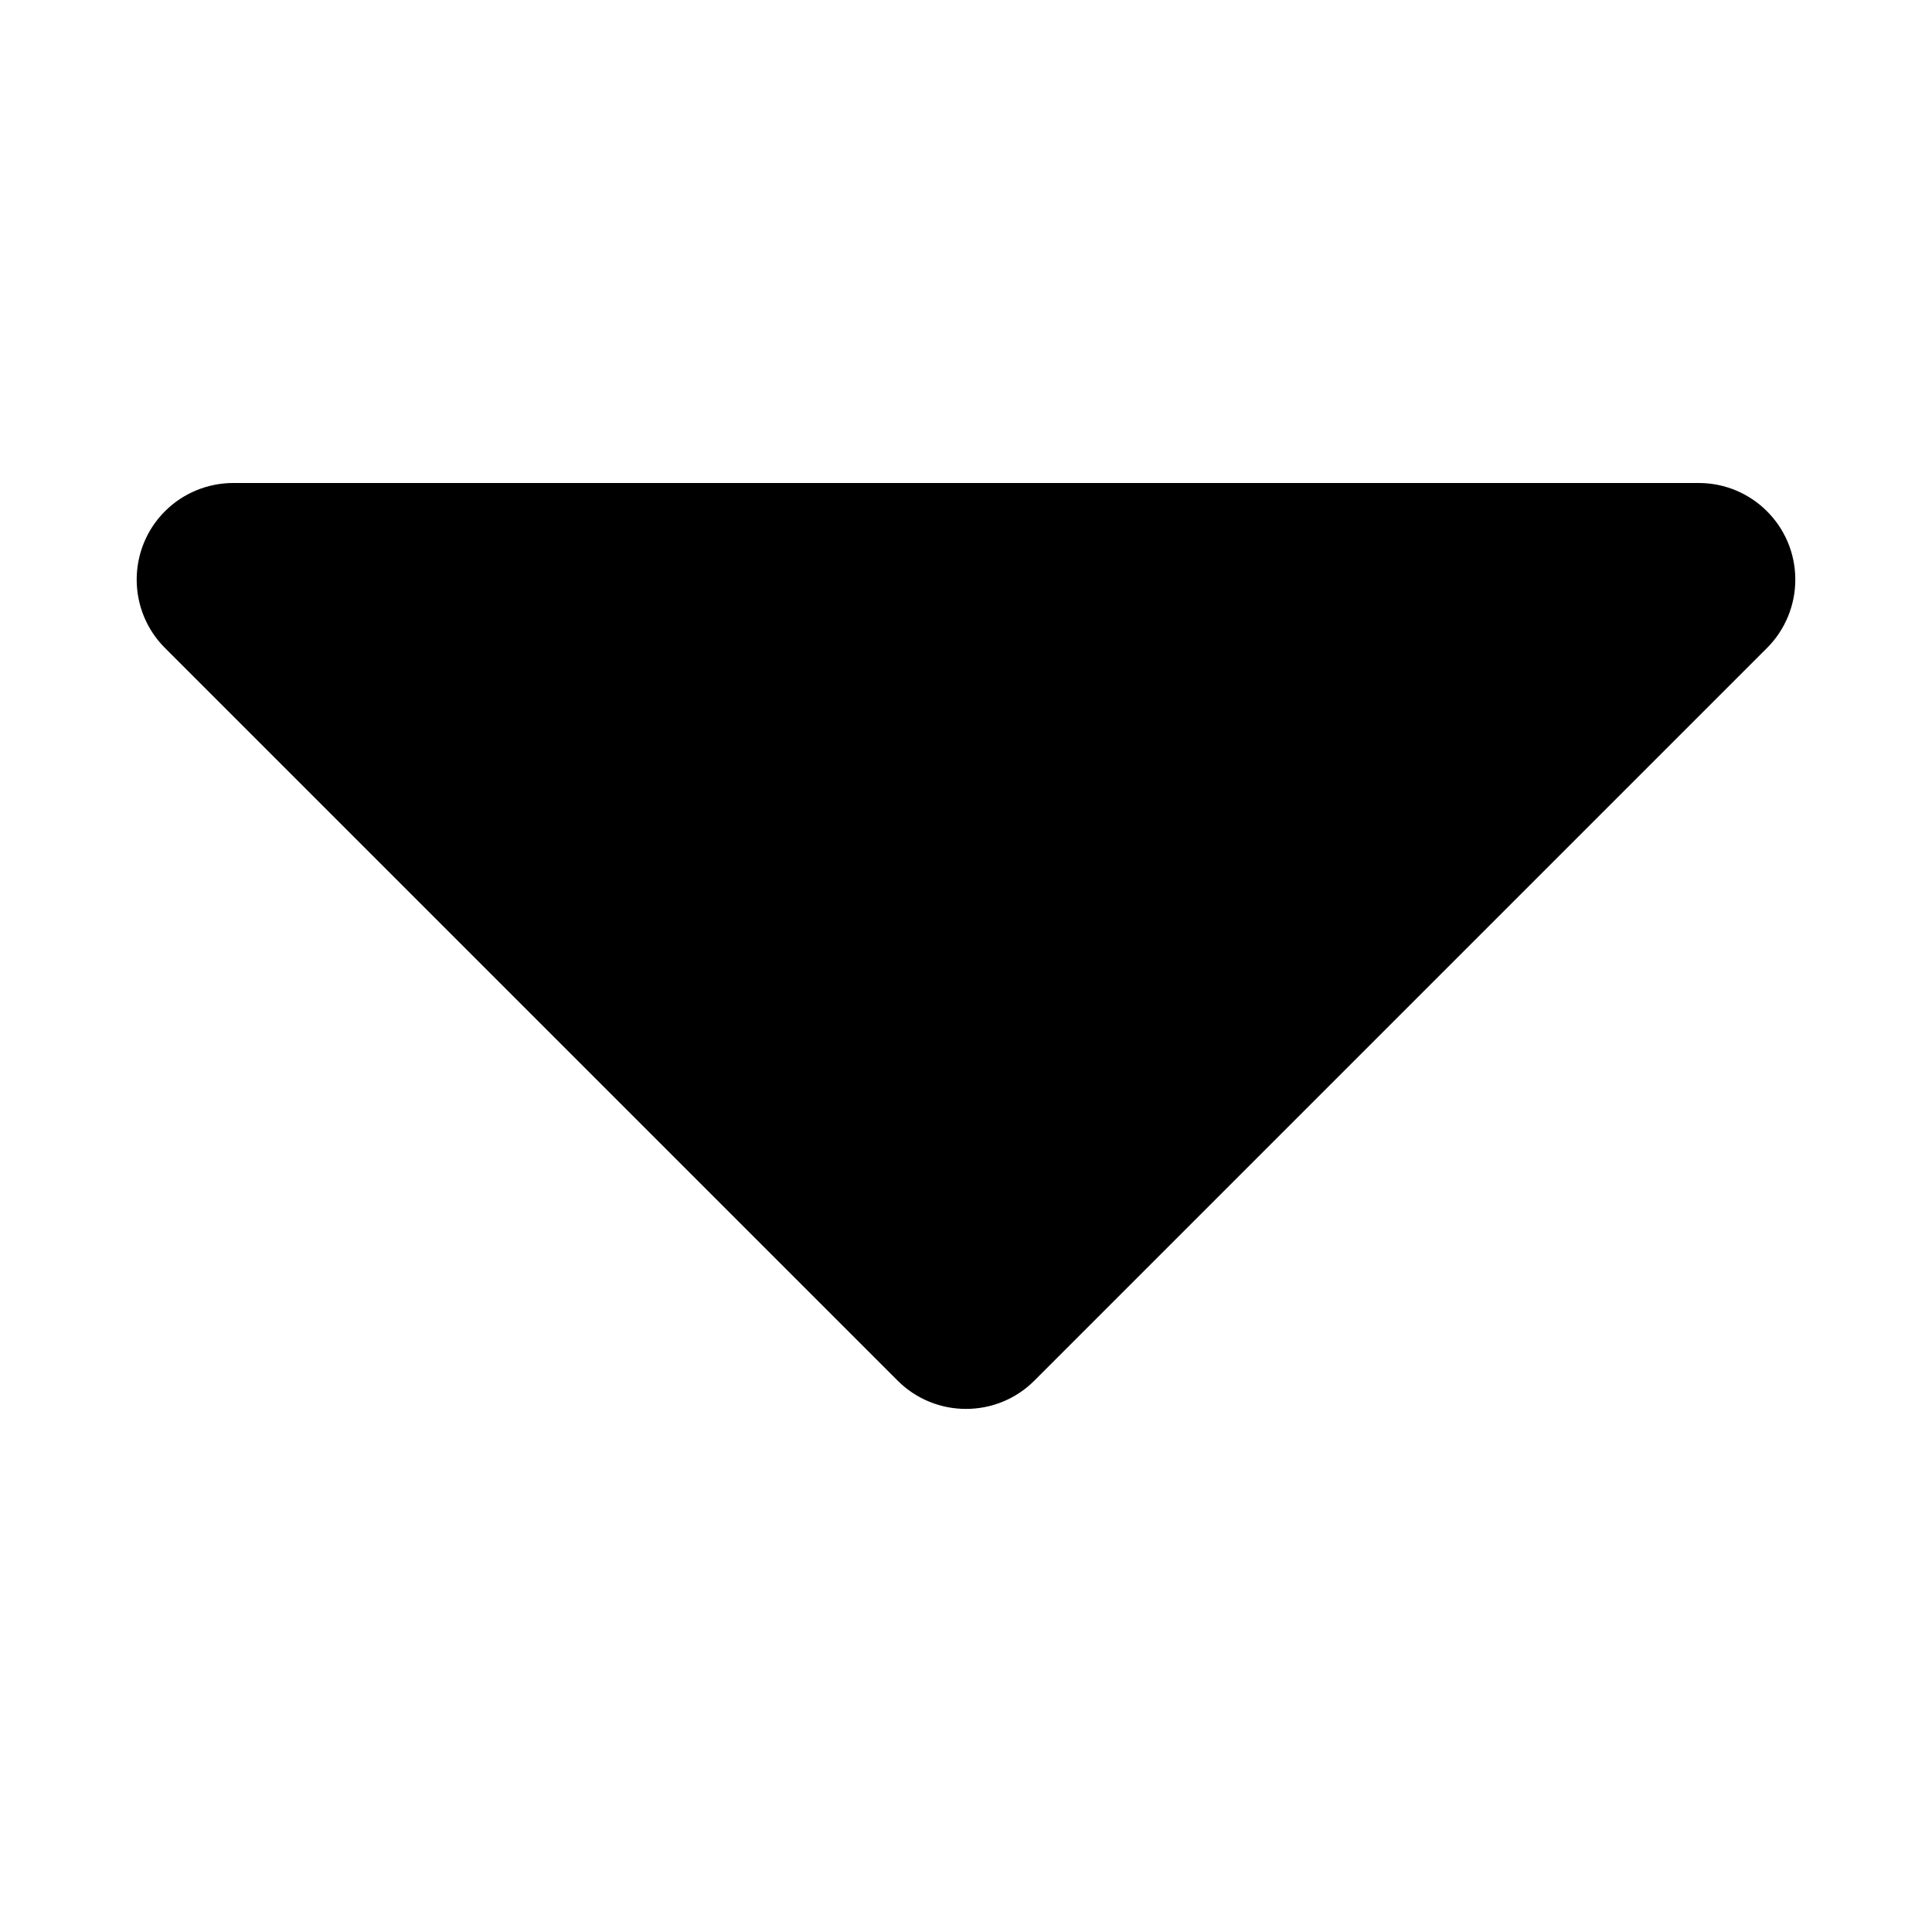 <svg width="8" height="8" viewBox="0 0 8 8" fill="none" xmlns="http://www.w3.org/2000/svg">
<path fill-rule="evenodd" clip-rule="evenodd" d="M0.966 2H7.034C7.255 2 7.434 2.179 7.434 2.4C7.434 2.506 7.392 2.608 7.317 2.683L4.283 5.717C4.127 5.873 3.873 5.873 3.717 5.717L0.683 2.683C0.527 2.527 0.527 2.273 0.683 2.117C0.758 2.042 0.86 2 0.966 2Z" fill="black"/>
</svg>
